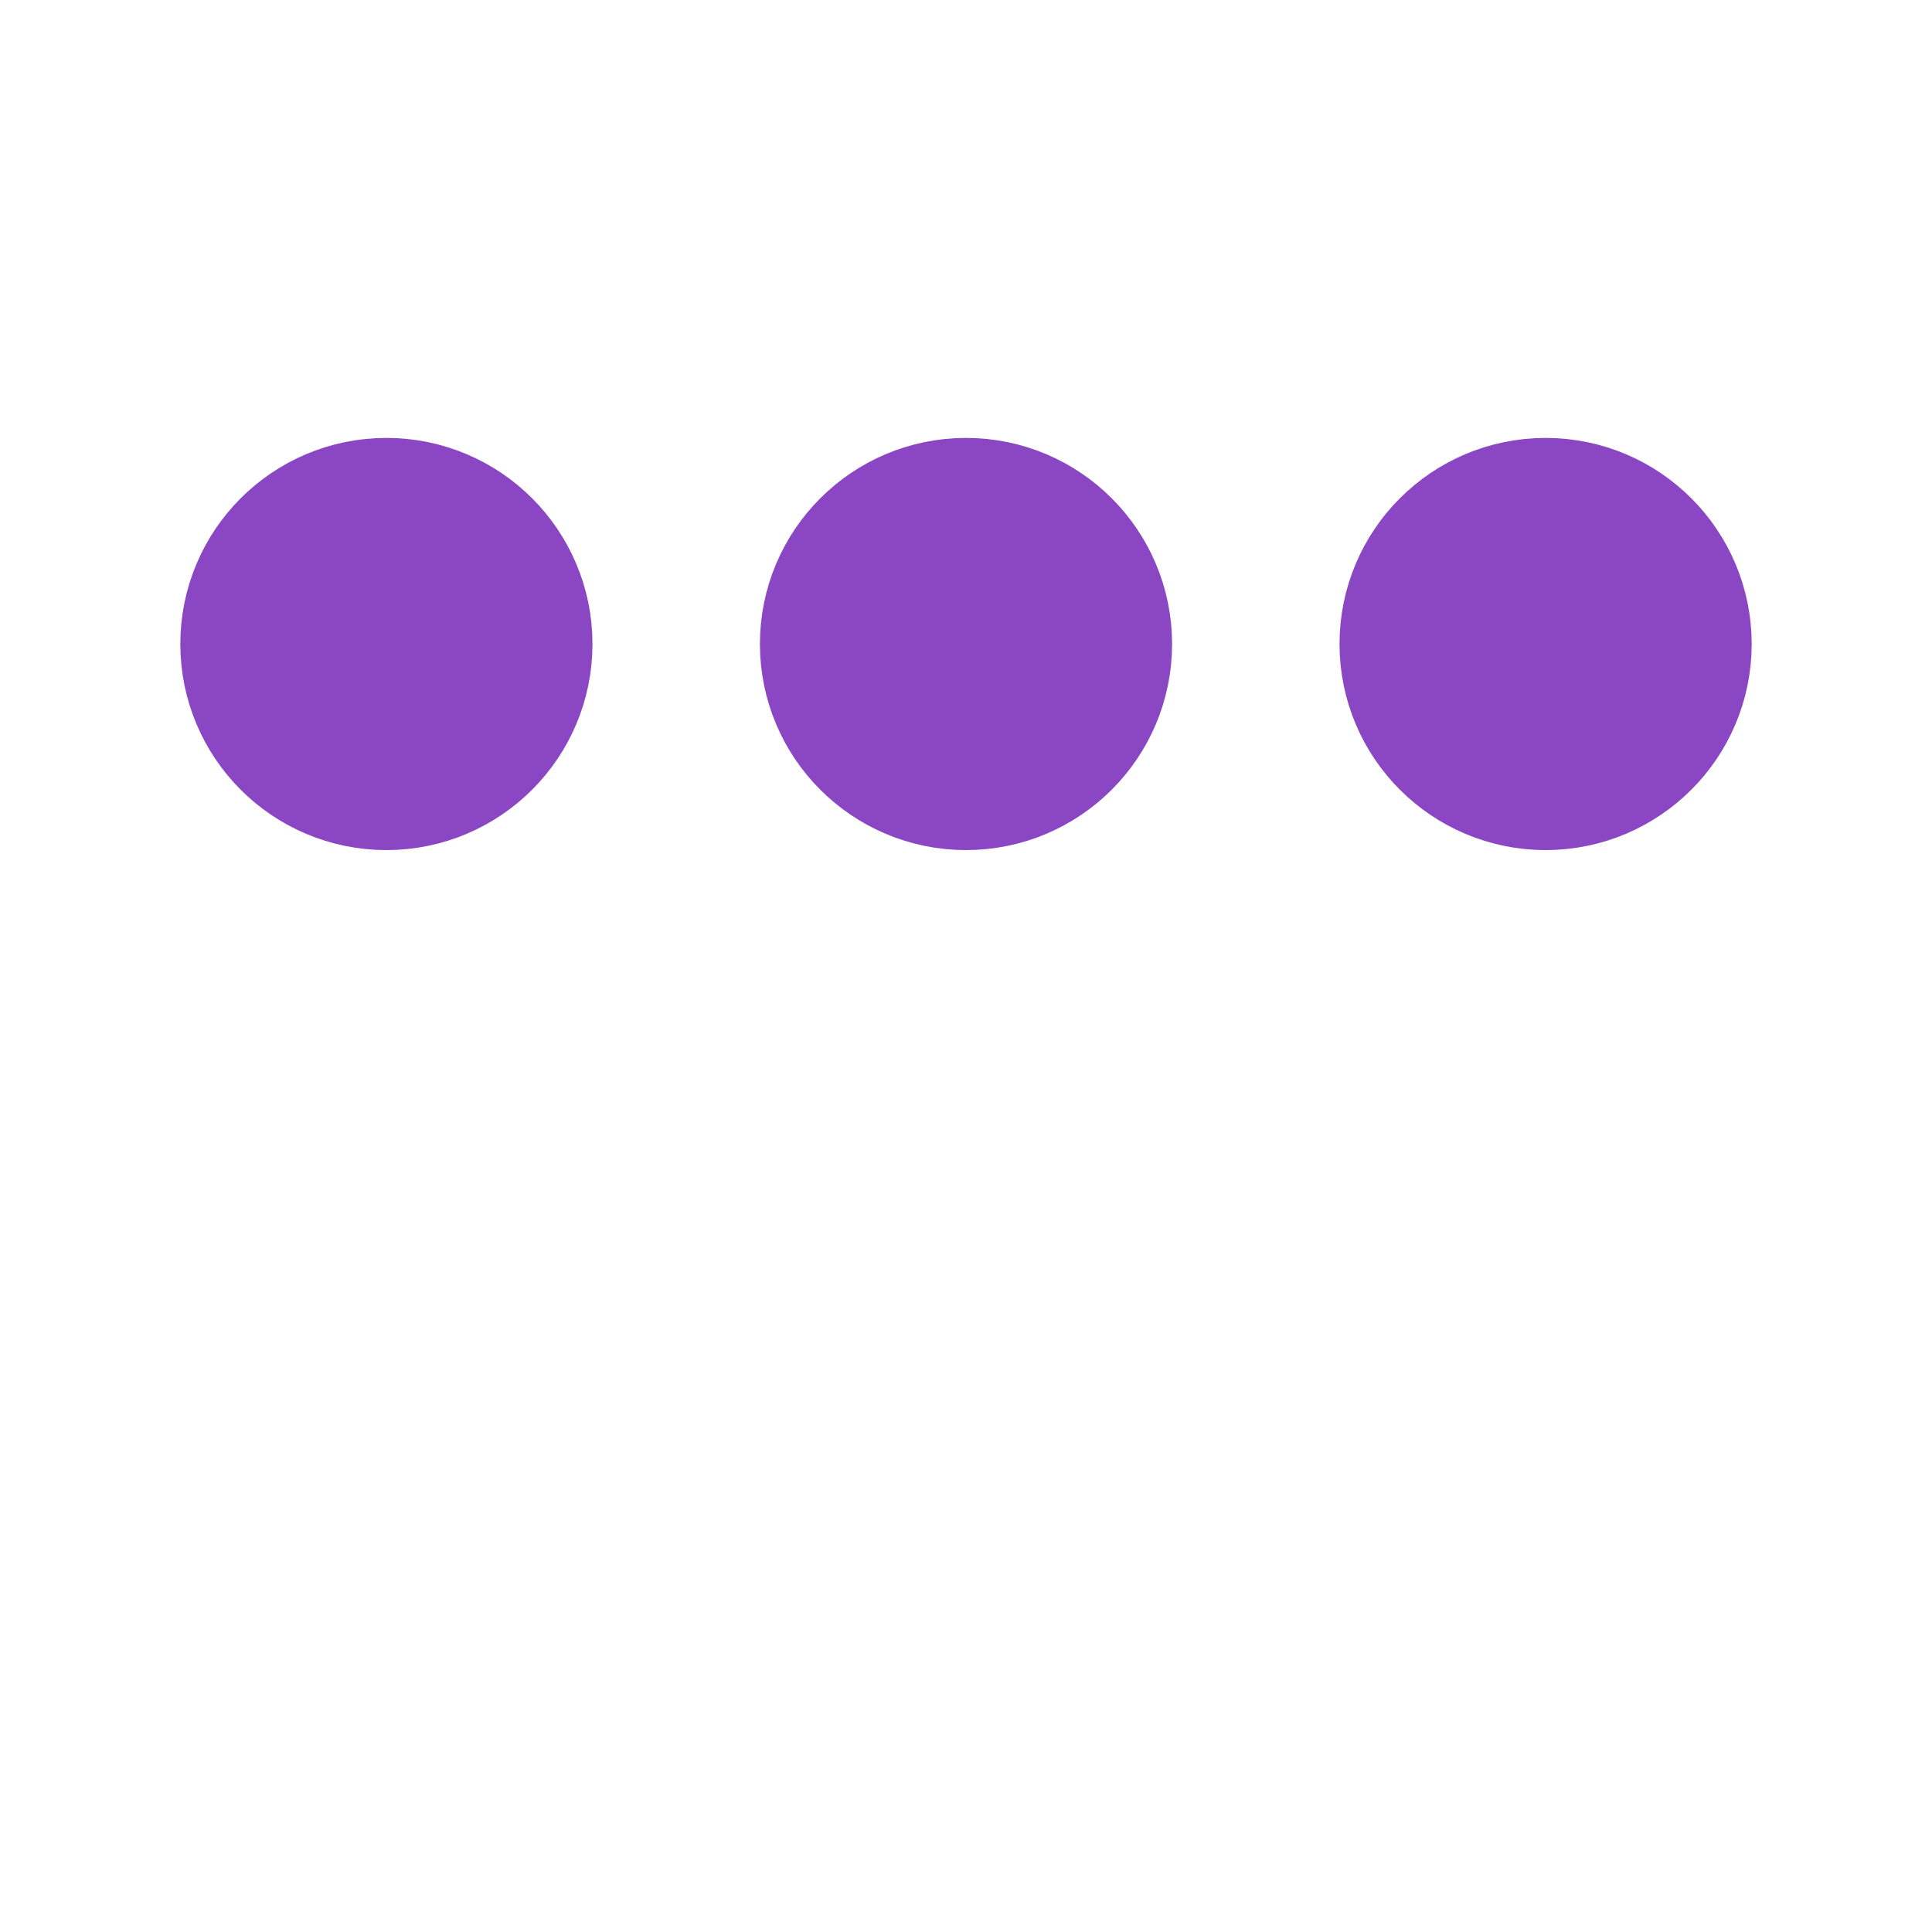 ﻿<svg xmlns='http://www.w3.org/2000/svg' viewBox='0 0 150 150'>
  <circle fill='#8B46C4' stroke='#8B46C4' stroke-width='12' r='10' cx='30' cy='50'>
    <animate attributeName='cy' calcMode='spline' dur='2' values='50;110;50;' keySplines='.5 0 .5 1;.5 0 .5 1' repeatCount='indefinite' begin='-.4'></animate>
  </circle>
  <circle fill='#8B46C4' stroke='#8B46C4' stroke-width='12' r='10' cx='75' cy='50'>
    <animate attributeName='cy' calcMode='spline' dur='2' values='50;110;50;' keySplines='.5 0 .5 1;.5 0 .5 1' repeatCount='indefinite' begin='-.2'></animate>
  </circle>
  <circle fill='#8B46C4' stroke='#8B46C4' stroke-width='12' r='10' cx='120' cy='50'>
    <animate attributeName='cy' calcMode='spline' dur='2' values='50;110;50;' keySplines='.5 0 .5 1;.5 0 .5 1' repeatCount='indefinite' begin='0'></animate>
  </circle>
</svg>
